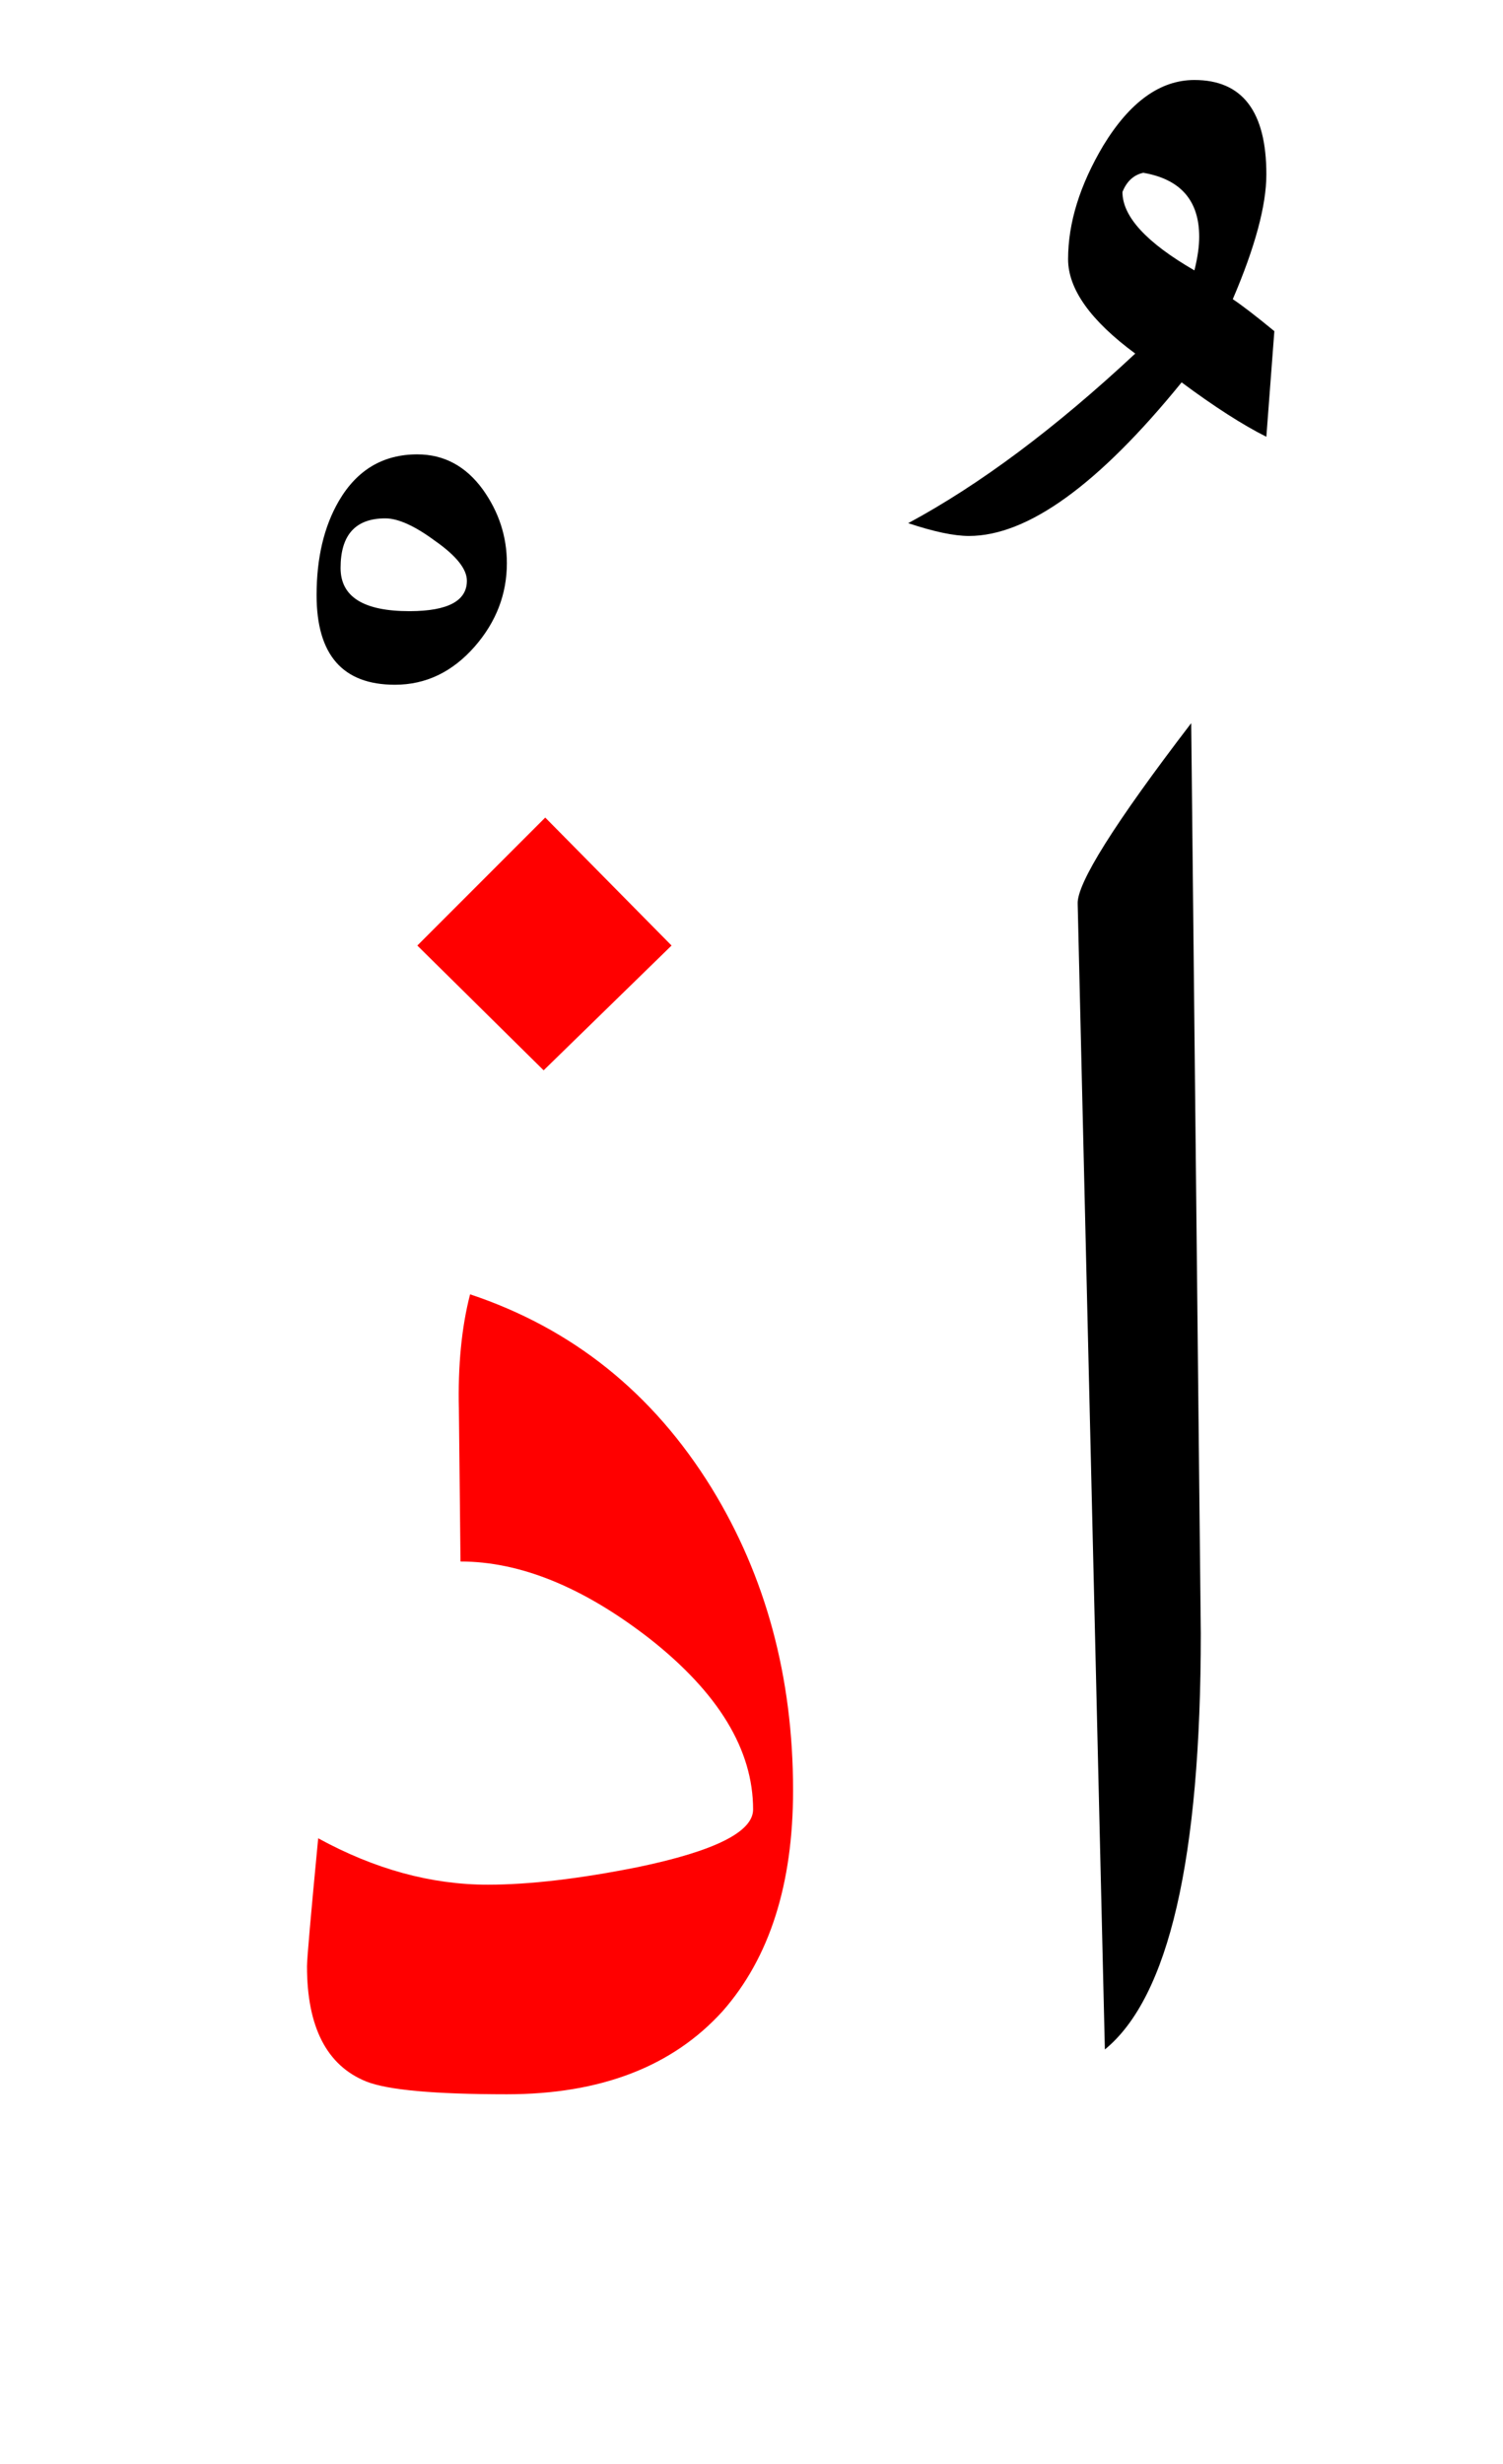 <?xml version="1.0" encoding="UTF-8" standalone="no"?><!DOCTYPE svg PUBLIC "-//W3C//DTD SVG 1.1//EN" "http://www.w3.org/Graphics/SVG/1.1/DTD/svg11.dtd"><svg width="100%" height="100%" viewBox="0 0 47 77" version="1.1" xmlns="http://www.w3.org/2000/svg" xmlns:xlink="http://www.w3.org/1999/xlink" xml:space="preserve" xmlns:serif="http://www.serif.com/" style="fill-rule:evenodd;clip-rule:evenodd;stroke-linejoin:round;stroke-miterlimit:2;"><g><path d="M37.25,22.6c-2.4,3.133 -3.583,5.017 -3.55,5.65l0.85,35.8c2,-1.633 3,-5.967 3,-13l-0.3,-28.45Z"/><path d="M13.05,14.2c-1.067,-0 -1.883,0.483 -2.45,1.45c-0.467,0.8 -0.7,1.783 -0.7,2.95c-0,1.867 0.817,2.8 2.45,2.8c0.967,0 1.8,-0.4 2.5,-1.2c0.667,-0.767 1,-1.633 1,-2.6c0,-0.833 -0.25,-1.6 -0.75,-2.3c-0.533,-0.733 -1.217,-1.1 -2.05,-1.1Zm-1,2c-0.933,-0 -1.4,0.517 -1.4,1.55c-0,0.9 0.717,1.35 2.15,1.35l0.028,-0c1.181,-0.005 1.772,-0.322 1.772,-0.95c0,-0.367 -0.333,-0.783 -1,-1.25c-0.628,-0.463 -1.142,-0.696 -1.541,-0.7l-0.009,-0Z"/><path d="M38.55,9.35c0.7,-1.633 1.05,-2.933 1.05,-3.9c0,-1.967 -0.75,-2.95 -2.25,-2.95c-1.067,0 -2.017,0.683 -2.85,2.05c-0.733,1.233 -1.1,2.417 -1.1,3.55c-0,0.933 0.7,1.917 2.1,2.95c-2.5,2.333 -4.867,4.1 -7.1,5.3c0.8,0.267 1.433,0.4 1.9,0.4c1.833,0 4.05,-1.6 6.65,-4.8c1.033,0.767 1.917,1.333 2.65,1.7l0.25,-3.3c-0.567,-0.467 -1,-0.8 -1.3,-1Zm-2.8,-3.95c-0.3,0.067 -0.517,0.267 -0.65,0.6c0,0.767 0.75,1.583 2.25,2.45l0.005,-0.019c0.097,-0.392 0.145,-0.736 0.145,-1.031c-0,-1.129 -0.579,-1.795 -1.736,-1.998l-0.014,-0.002Z"/><path d="M22.25,46.5c-1.833,-2.967 -4.35,-4.983 -7.55,-6.05c-0.267,1.033 -0.383,2.233 -0.35,3.6l0.05,4.75c1.867,0 3.833,0.8 5.9,2.4c2.167,1.7 3.25,3.483 3.25,5.35c-0,0.7 -1.2,1.3 -3.6,1.8c-1.833,0.367 -3.4,0.55 -4.7,0.55c-1.767,-0 -3.533,-0.483 -5.3,-1.45c-0.233,2.433 -0.35,3.767 -0.35,4c0,1.9 0.617,3.1 1.85,3.6c0.667,0.267 2.133,0.4 4.4,0.4c2.933,-0 5.183,-0.867 6.75,-2.6c1.467,-1.667 2.2,-3.967 2.2,-6.9c-0,-3.533 -0.85,-6.683 -2.55,-9.45Z" style="fill:#f00;"/><path d="M21,29.55l-3.95,-4l-4,4l3.95,3.9l4,-3.9Z" style="fill:#f00;"/></g></svg>